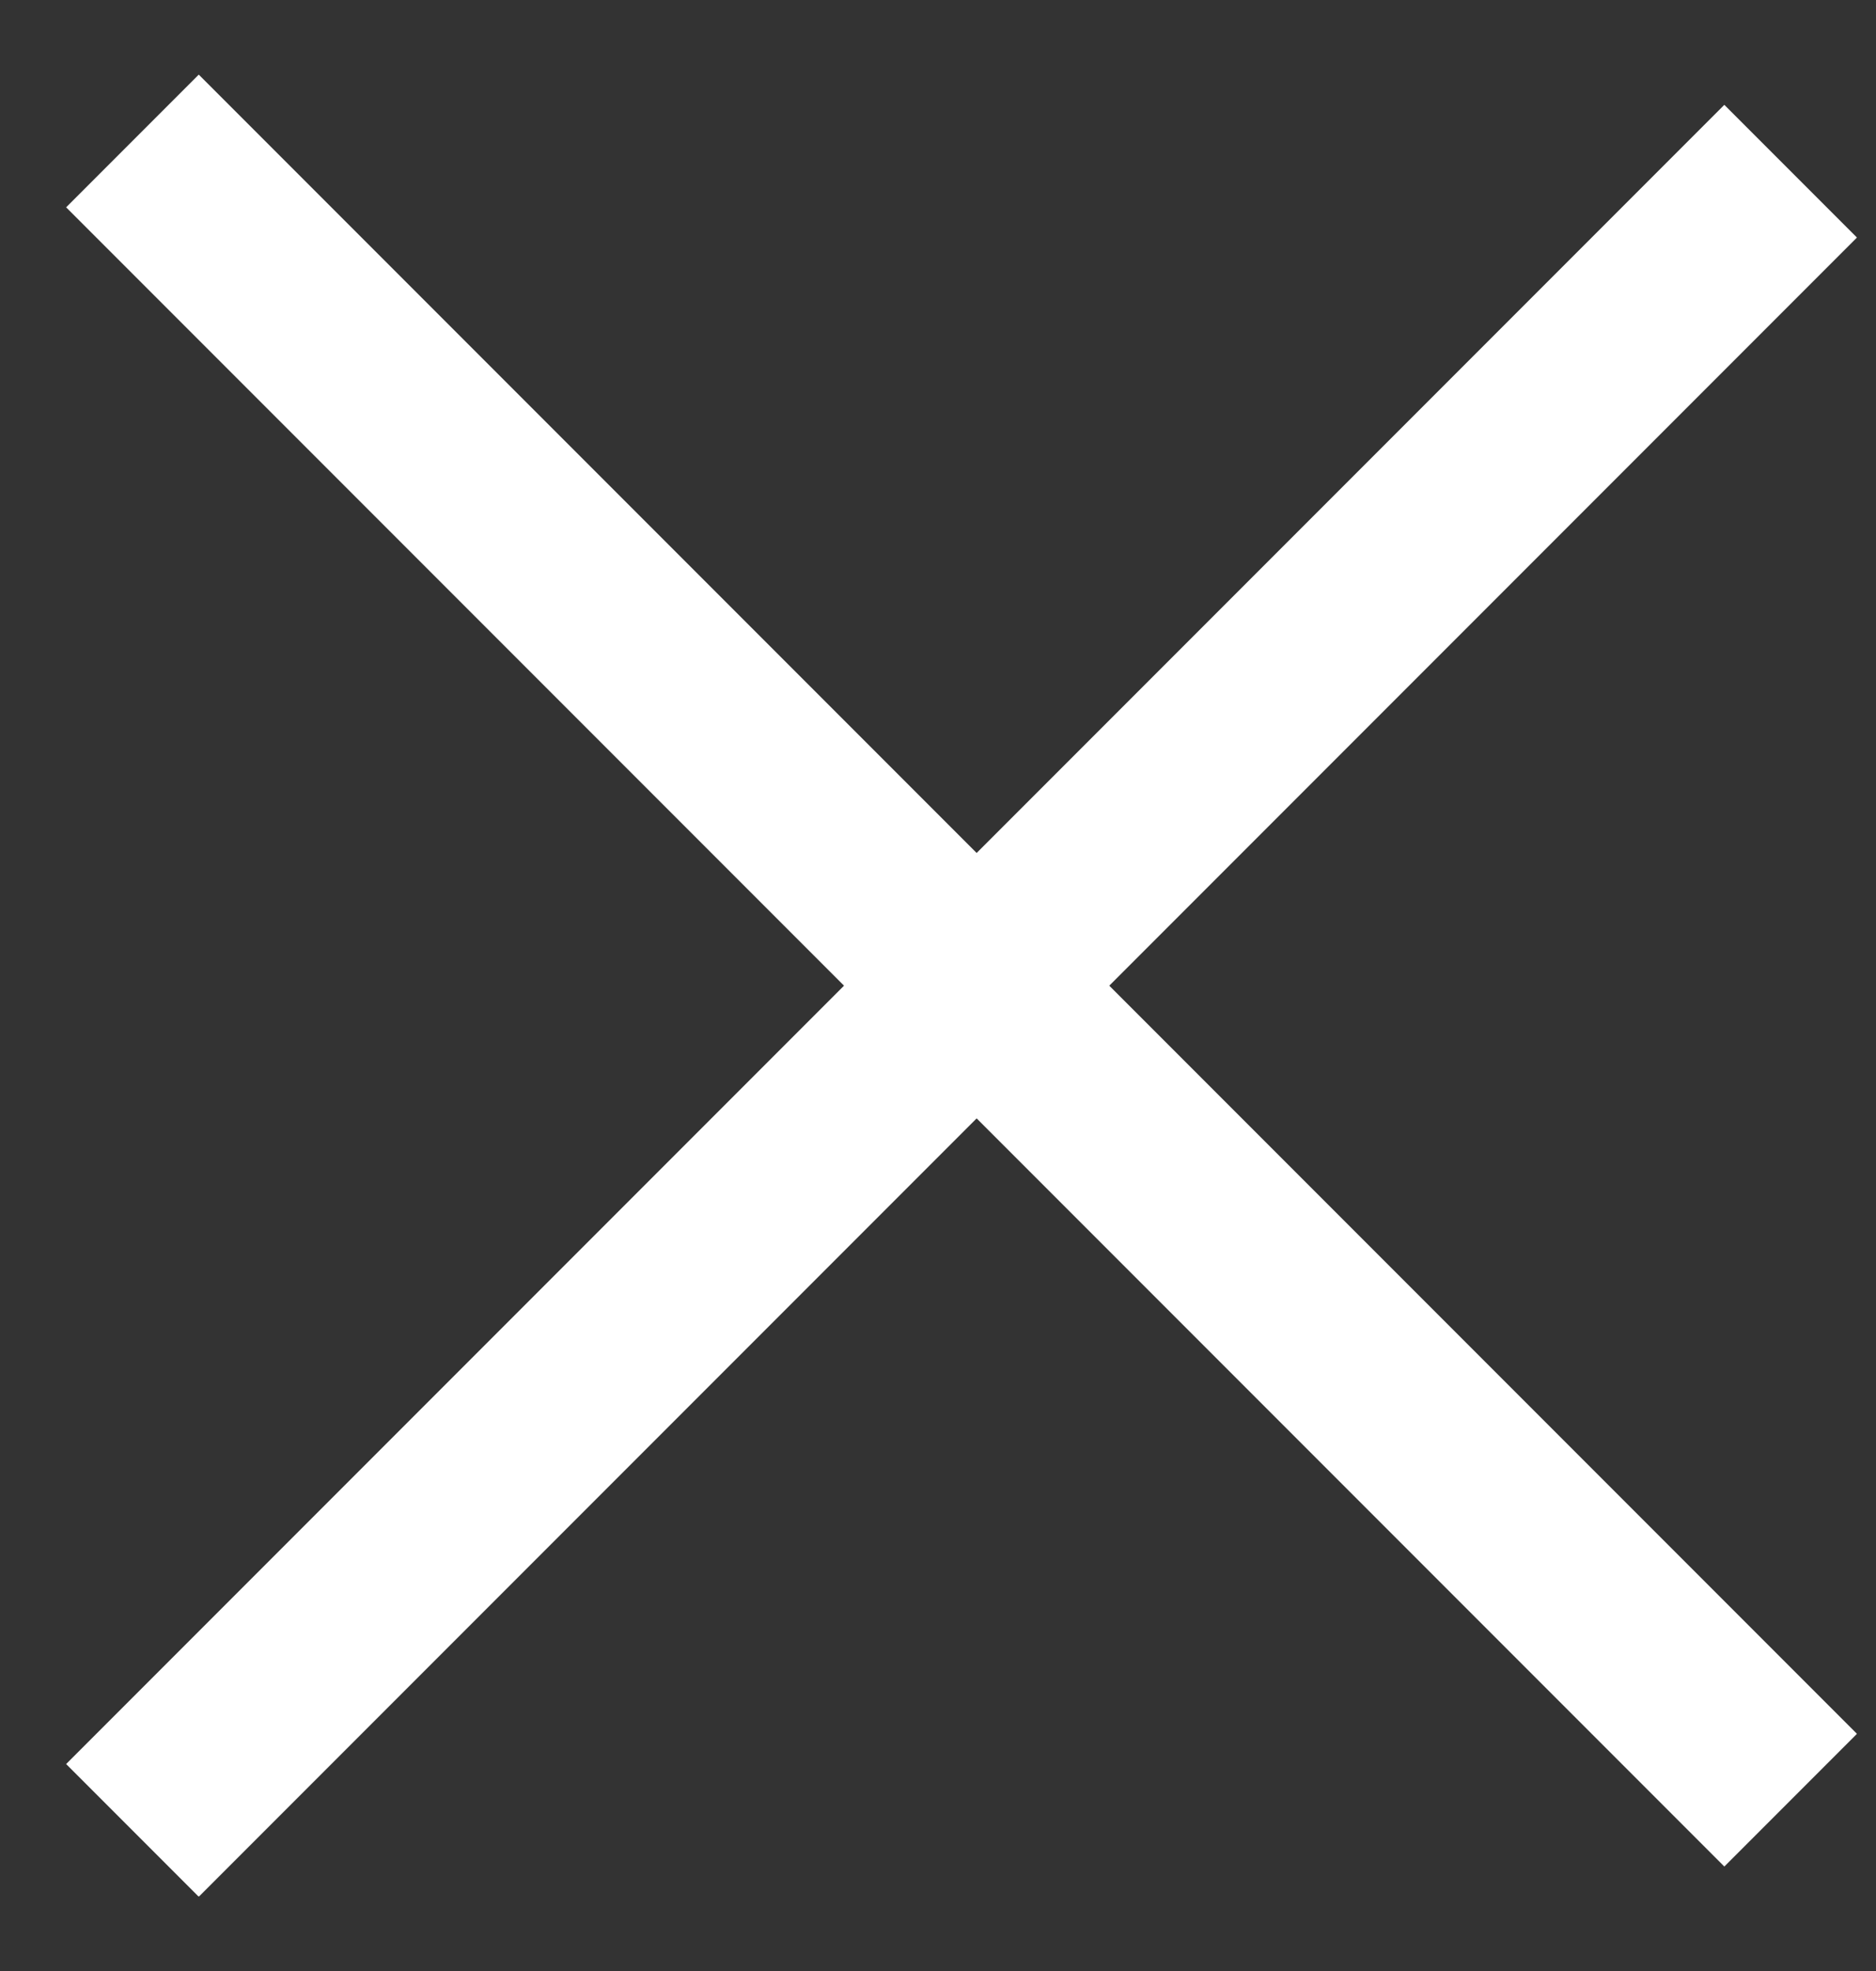 <svg width="20" height="21" viewBox="0 0 20 21" fill="none" xmlns="http://www.w3.org/2000/svg">
<rect x="0" y="0" width="20" height="21" fill="#333333" stroke="none"/>
<g clip-path="url(#clip0_8576_969)">
<path d="M10.412 11.916L18.383 19.887L19.797 18.473L11.826 10.502L19.797 2.531L18.383 1.117L10.412 9.088L2.119 0.795L0.705 2.209L8.998 10.502L0.705 18.795L2.119 20.209L10.412 11.916Z" fill="white"/>
</g>
<defs>
<clipPath id="clip0_8576_969">
<rect width="19.09" height="19.41" fill="white" transform="translate(0.705 0.795)"/>
</clipPath>
</defs>
</svg>
